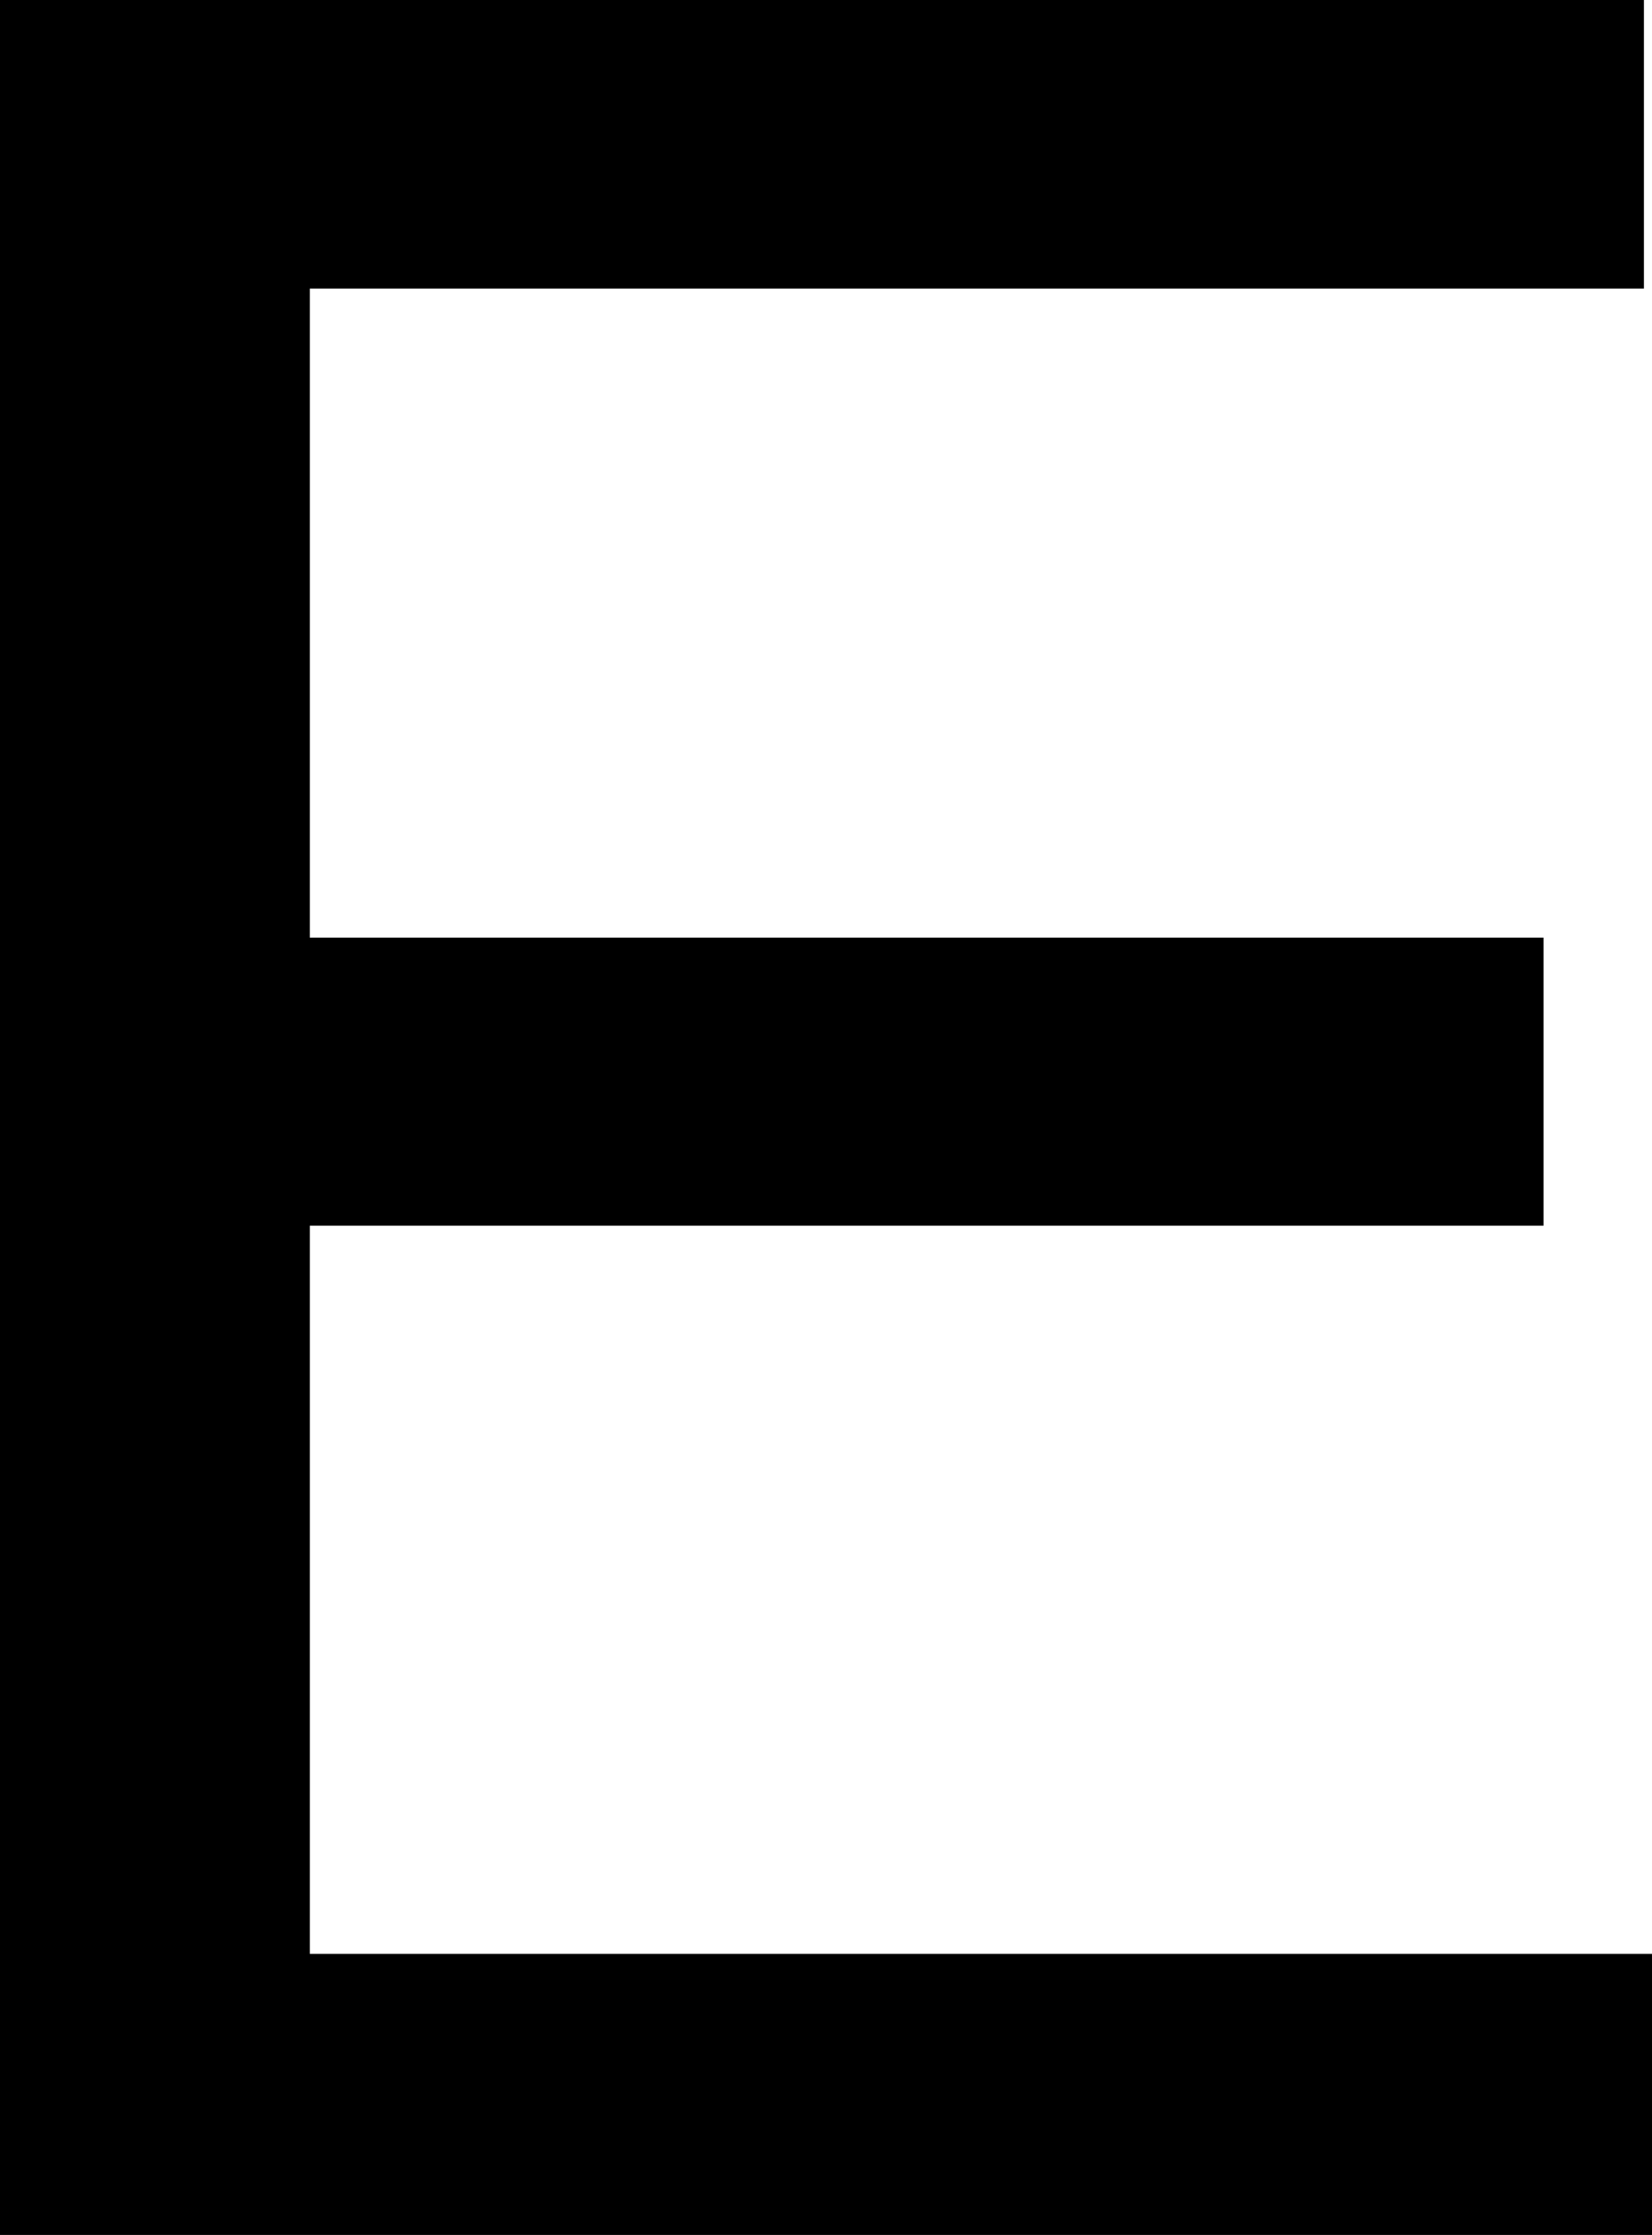 <svg width="53.027" height="71.729" viewBox="0 0 53.027 71.729" xmlns="http://www.w3.org/2000/svg"><g id="svgGroup" stroke-linecap="round" fill-rule="evenodd" font-size="9pt" stroke="#000" stroke-width="0.25mm" fill="#000" style="stroke:#000;stroke-width:0.25mm;fill:#000"><path d="M 0 71.729 L 0 0 L 52.295 0 L 52.295 8.789 L 9.473 8.789 L 9.473 30.566 L 49.072 30.566 L 49.072 38.867 L 9.473 38.867 L 9.473 63.184 L 53.027 63.184 L 53.027 71.729 L 0 71.729 Z" vector-effect="non-scaling-stroke"/></g></svg>